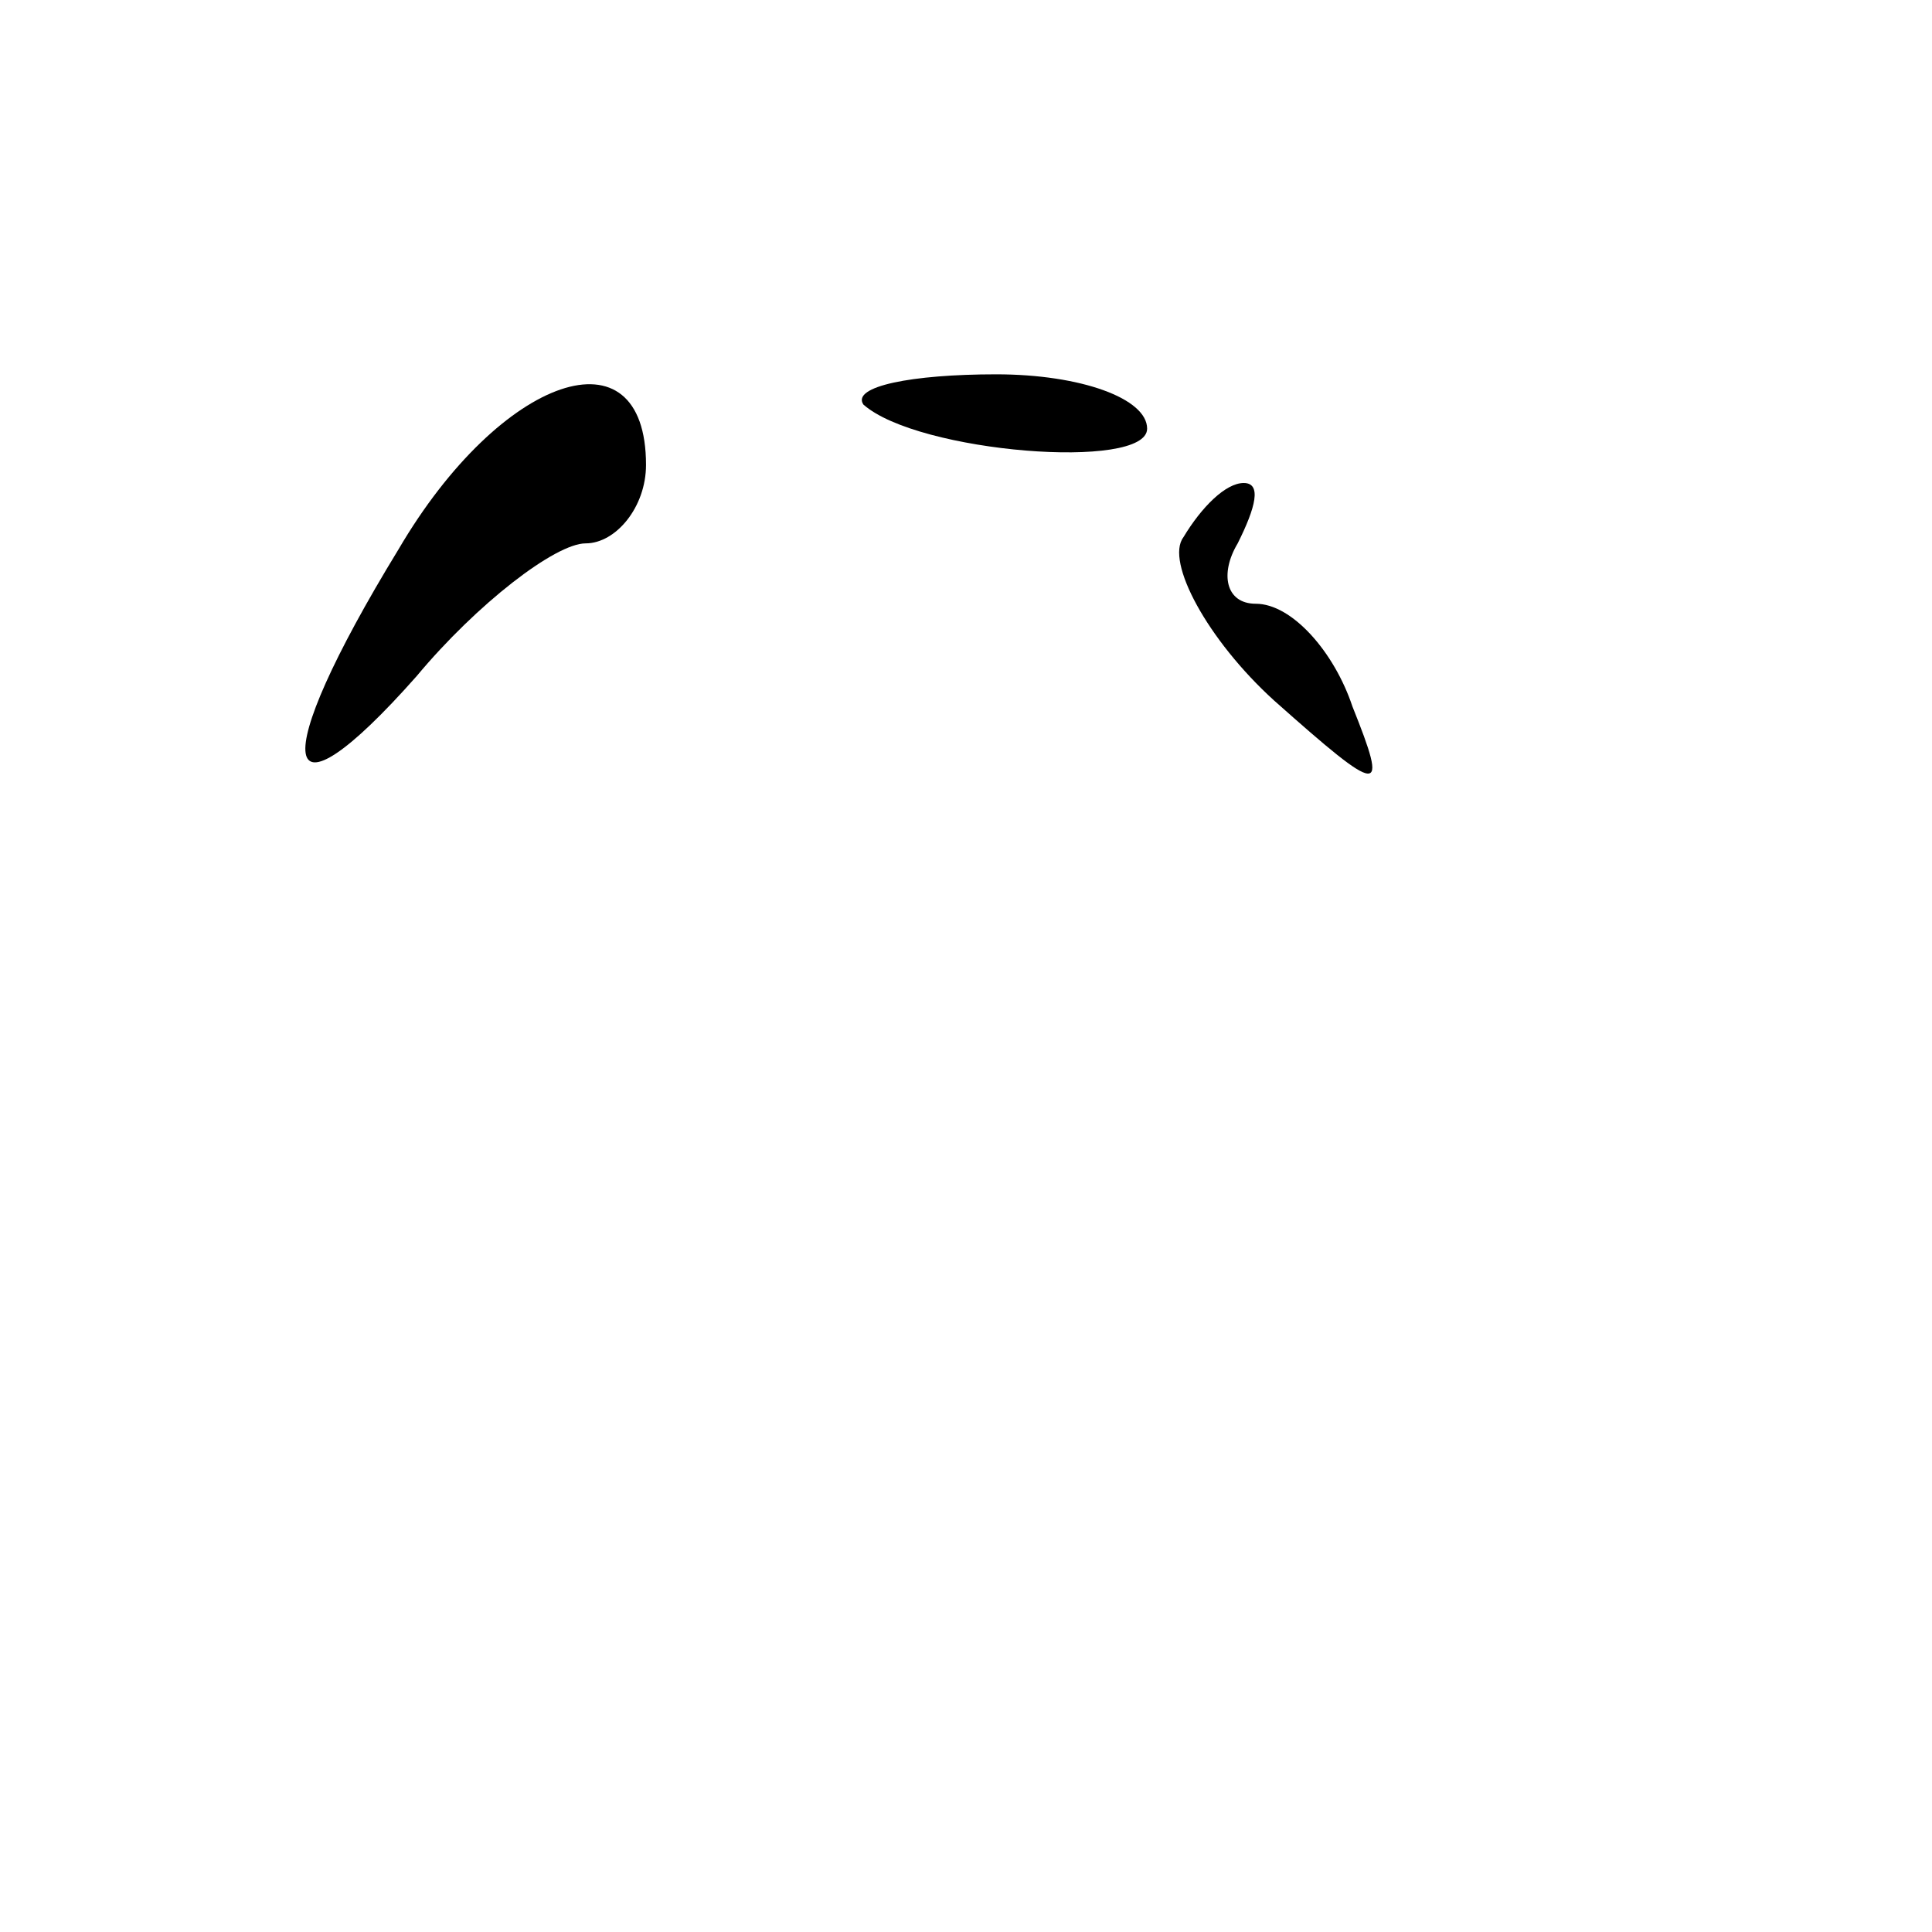 <?xml version="1.0" standalone="no"?>
<!DOCTYPE svg PUBLIC "-//W3C//DTD SVG 20010904//EN"
 "http://www.w3.org/TR/2001/REC-SVG-20010904/DTD/svg10.dtd">
<svg version="1.0" xmlns="http://www.w3.org/2000/svg"
 width="32pt" height="32pt" viewBox="0 0 32 32"
 preserveAspectRatio="xMidYMid meet">
<g transform="translate(0,32) scale(0.1,-0.1)"
fill="#000000" stroke="none">
<path fill="#000000" stroke="none" d="M66 229 c-22 -36 -20 -47 3 -21 10 12
23 22 28 22 5 0 10 6 10 13 0 23 -24 15 -41 -14z"/>
<path fill="#000000" stroke="none" d="M143 253 c9 -8 47 -11 47 -4 0 5 -11 9
-25 9 -14 0 -24 -2 -22 -5z"/>
<path fill="#000000" stroke="none" d="M196 231 c-3 -4 4 -17 15 -27 18 -16
19 -16 13 -1 -3 9 -10 17 -16 17 -5 0 -6 5 -3 10 3 6 4 10 1 10 -3 0 -7 -4
-10 -9z"/>
</g>
</svg>
